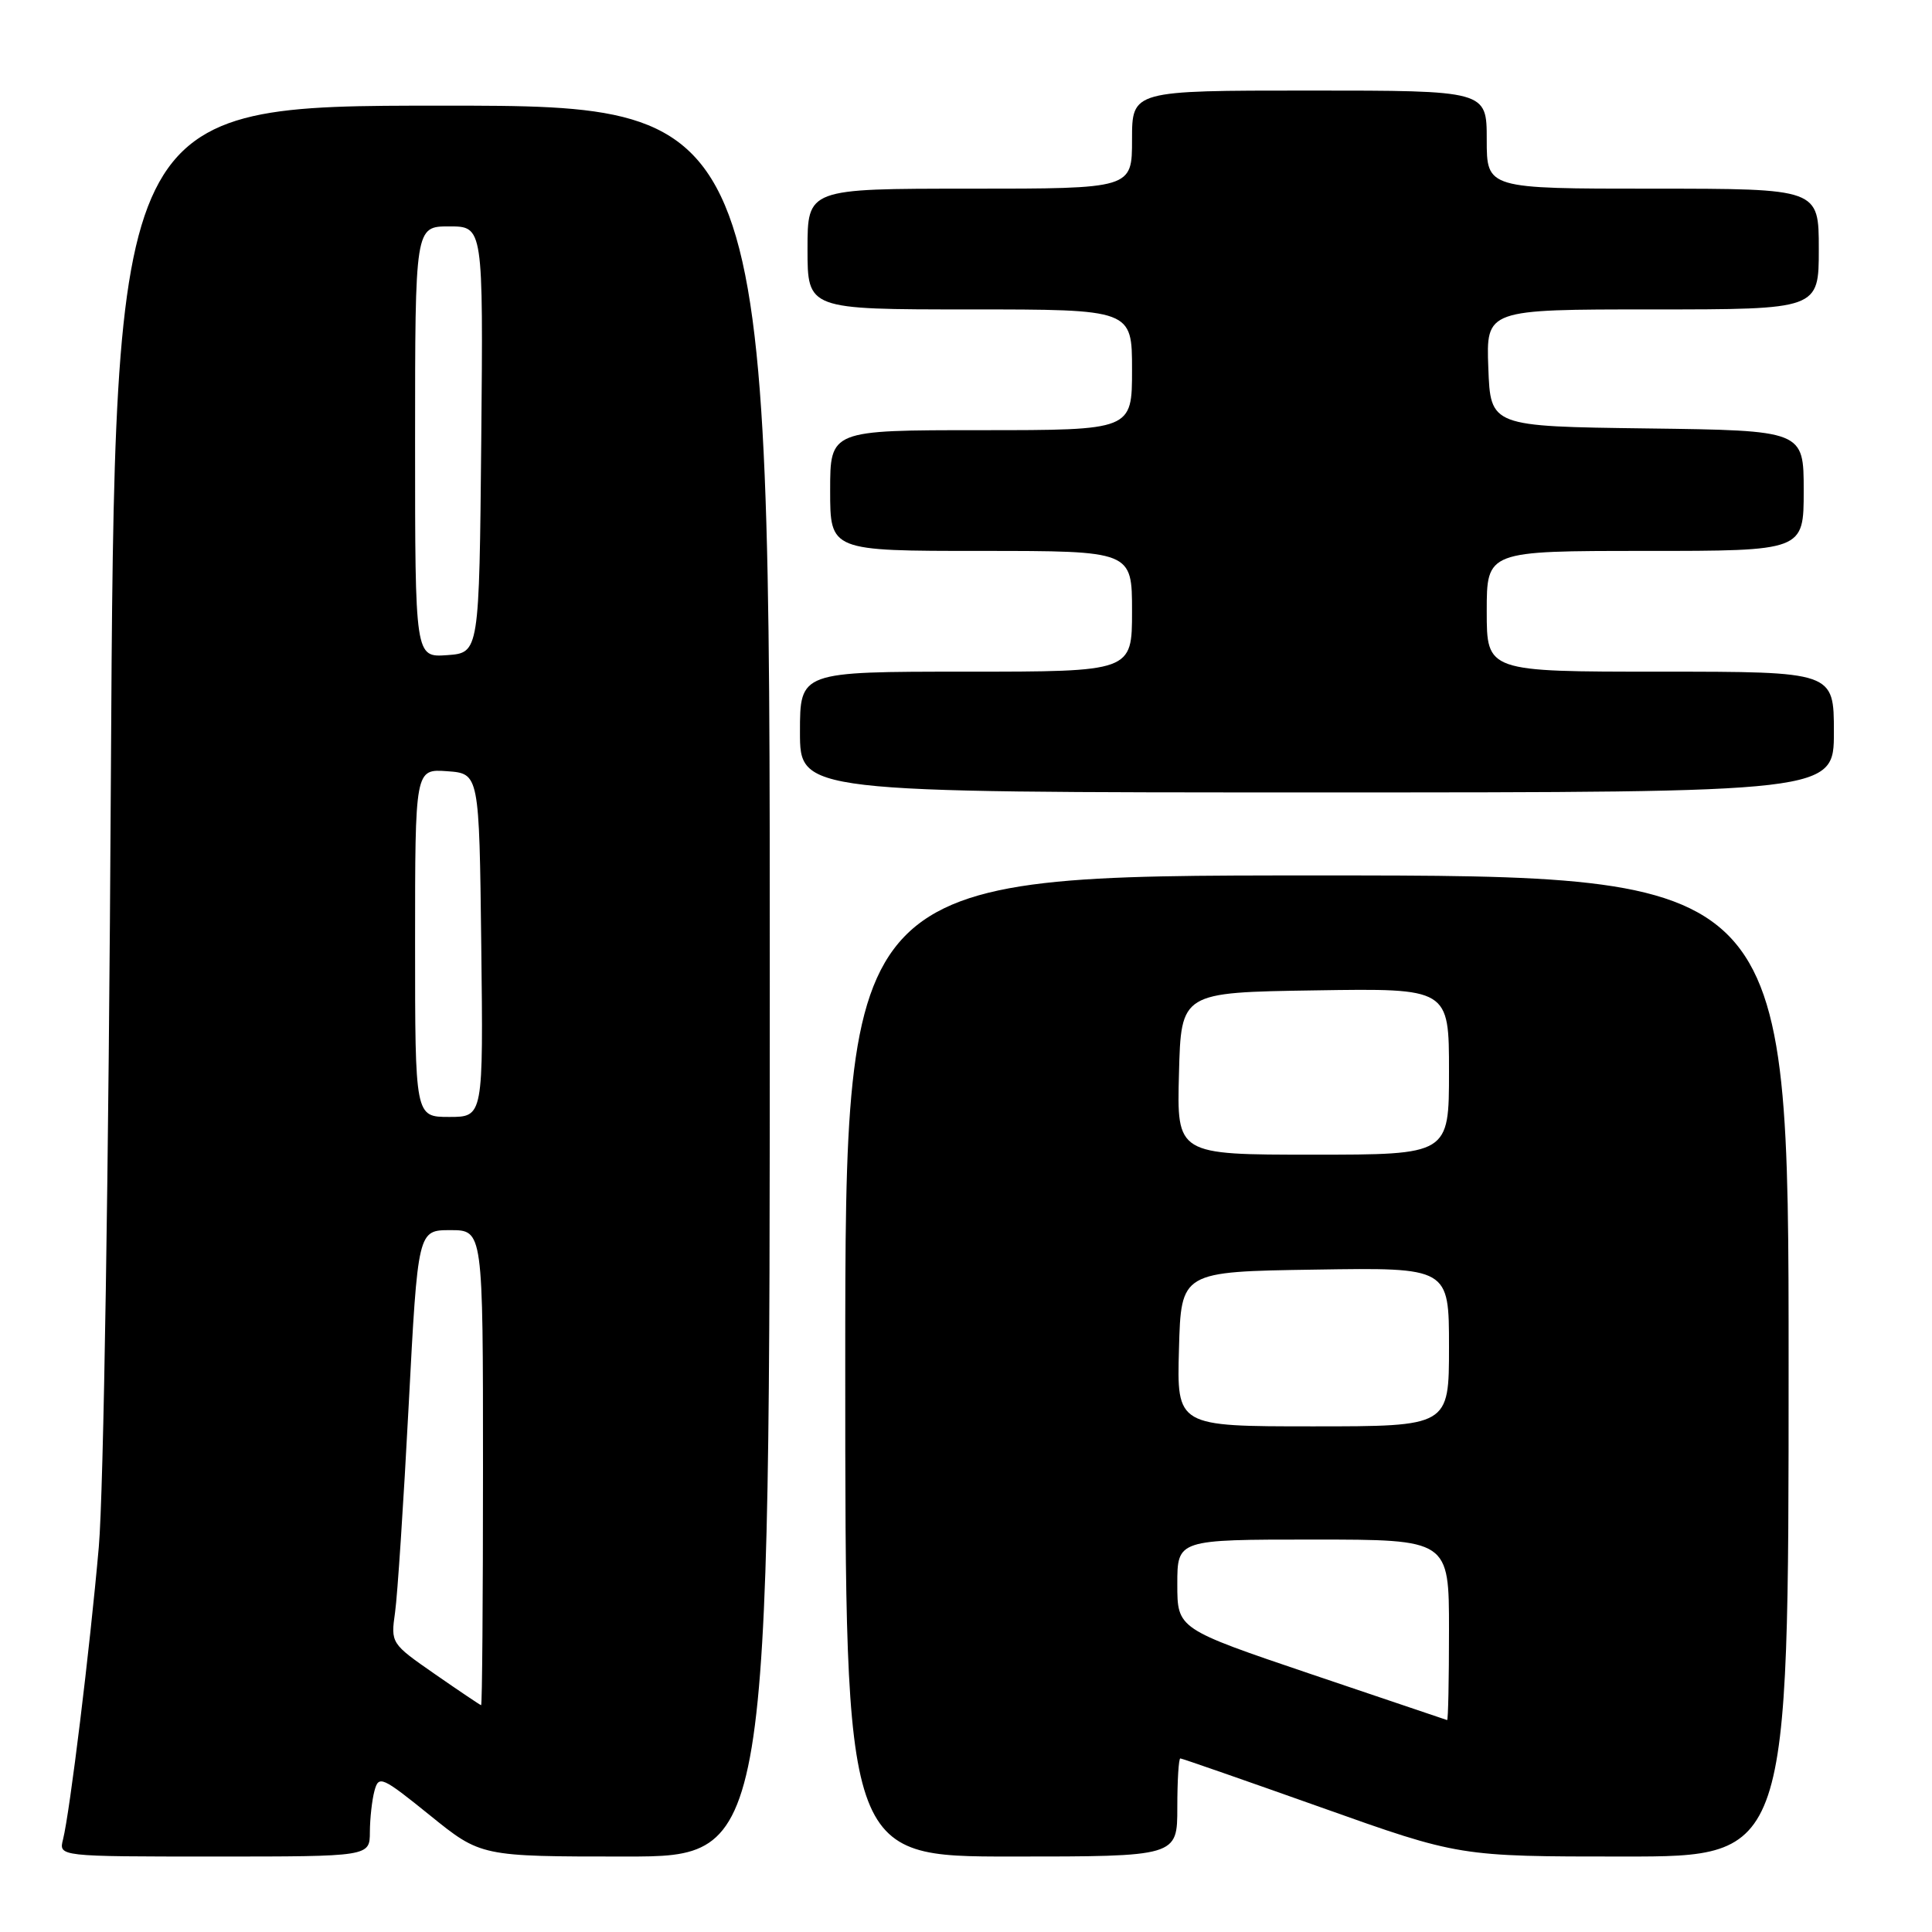 <?xml version="1.0" encoding="UTF-8" standalone="no"?>
<!DOCTYPE svg PUBLIC "-//W3C//DTD SVG 1.1//EN" "http://www.w3.org/Graphics/SVG/1.1/DTD/svg11.dtd" >
<svg xmlns="http://www.w3.org/2000/svg" xmlns:xlink="http://www.w3.org/1999/xlink" version="1.1" viewBox="0 0 256 256">
 <g >
 <path fill="currentColor"
d=" M 49.01 242.75 C 49.02 240.96 49.29 238.51 49.62 237.29 C 50.18 235.21 50.59 235.39 56.97 240.54 C 63.72 246.00 63.72 246.00 82.86 246.00 C 102.00 246.00 102.00 246.00 102.00 130.00 C 102.00 14.00 102.00 14.00 58.60 14.00 C 15.20 14.00 15.20 14.00 14.69 103.25 C 14.40 155.24 13.73 197.72 13.09 205.00 C 11.90 218.54 9.26 240.11 8.35 243.74 C 7.78 246.00 7.78 246.00 28.39 246.00 C 49.00 246.00 49.00 246.00 49.01 242.75 Z  M 156.00 239.50 C 156.00 235.93 156.18 233.00 156.40 233.00 C 156.62 233.00 165.02 235.93 175.08 239.50 C 193.35 246.00 193.35 246.00 215.18 246.00 C 237.00 246.00 237.00 246.00 237.00 181.00 C 237.00 116.00 237.00 116.00 174.50 116.00 C 112.00 116.00 112.00 116.00 112.00 181.00 C 112.00 246.00 112.00 246.00 134.00 246.00 C 156.00 246.00 156.00 246.00 156.00 239.50 Z  M 243.00 97.00 C 243.00 89.00 243.00 89.00 220.00 89.00 C 197.00 89.00 197.00 89.00 197.00 81.00 C 197.00 73.00 197.00 73.00 218.00 73.00 C 239.00 73.00 239.00 73.00 239.00 65.02 C 239.00 57.04 239.00 57.04 218.25 56.77 C 197.50 56.50 197.50 56.50 197.21 48.75 C 196.92 41.00 196.92 41.00 218.96 41.00 C 241.00 41.00 241.00 41.00 241.00 33.00 C 241.00 25.00 241.00 25.00 219.00 25.00 C 197.00 25.00 197.00 25.00 197.00 18.50 C 197.00 12.00 197.00 12.00 173.50 12.00 C 150.00 12.00 150.00 12.00 150.00 18.50 C 150.00 25.00 150.00 25.00 128.50 25.00 C 107.00 25.00 107.00 25.00 107.00 33.00 C 107.00 41.00 107.00 41.00 128.50 41.00 C 150.00 41.00 150.00 41.00 150.00 49.00 C 150.00 57.00 150.00 57.00 130.00 57.00 C 110.00 57.00 110.00 57.00 110.00 65.00 C 110.00 73.00 110.00 73.00 130.00 73.00 C 150.00 73.00 150.00 73.00 150.00 81.00 C 150.00 89.00 150.00 89.00 128.00 89.00 C 106.00 89.00 106.00 89.00 106.00 97.00 C 106.00 105.00 106.00 105.00 174.50 105.00 C 243.00 105.00 243.00 105.00 243.00 97.00 Z  M 57.63 221.83 C 51.80 217.78 51.77 217.74 52.35 213.63 C 52.67 211.36 53.48 199.04 54.15 186.25 C 55.37 163.00 55.37 163.00 59.68 163.00 C 64.00 163.00 64.00 163.00 64.00 194.50 C 64.00 211.82 63.89 225.98 63.75 225.95 C 63.61 225.92 60.86 224.07 57.63 221.83 Z  M 55.00 124.94 C 55.00 101.89 55.00 101.89 59.25 102.19 C 63.50 102.50 63.50 102.50 63.77 125.25 C 64.04 148.00 64.04 148.00 59.52 148.00 C 55.00 148.00 55.00 148.00 55.00 124.94 Z  M 55.00 58.56 C 55.00 30.00 55.00 30.00 59.52 30.00 C 64.03 30.00 64.03 30.00 63.77 58.25 C 63.50 86.50 63.50 86.50 59.25 86.81 C 55.00 87.11 55.00 87.11 55.00 58.56 Z  M 173.75 221.84 C 156.00 215.83 156.00 215.83 156.00 209.92 C 156.00 204.00 156.00 204.00 174.00 204.00 C 192.00 204.00 192.00 204.00 192.00 216.00 C 192.00 222.60 191.89 227.96 191.75 227.92 C 191.61 227.88 183.51 225.14 173.75 221.84 Z  M 156.22 178.75 C 156.50 168.50 156.50 168.50 174.25 168.23 C 192.00 167.95 192.00 167.95 192.00 178.48 C 192.00 189.00 192.00 189.00 173.97 189.00 C 155.93 189.00 155.93 189.00 156.22 178.75 Z  M 156.22 142.25 C 156.50 131.50 156.50 131.50 174.25 131.23 C 192.00 130.95 192.00 130.95 192.00 141.98 C 192.00 153.00 192.00 153.00 173.97 153.00 C 155.93 153.00 155.93 153.00 156.22 142.25 Z "/>
</g>
</svg>